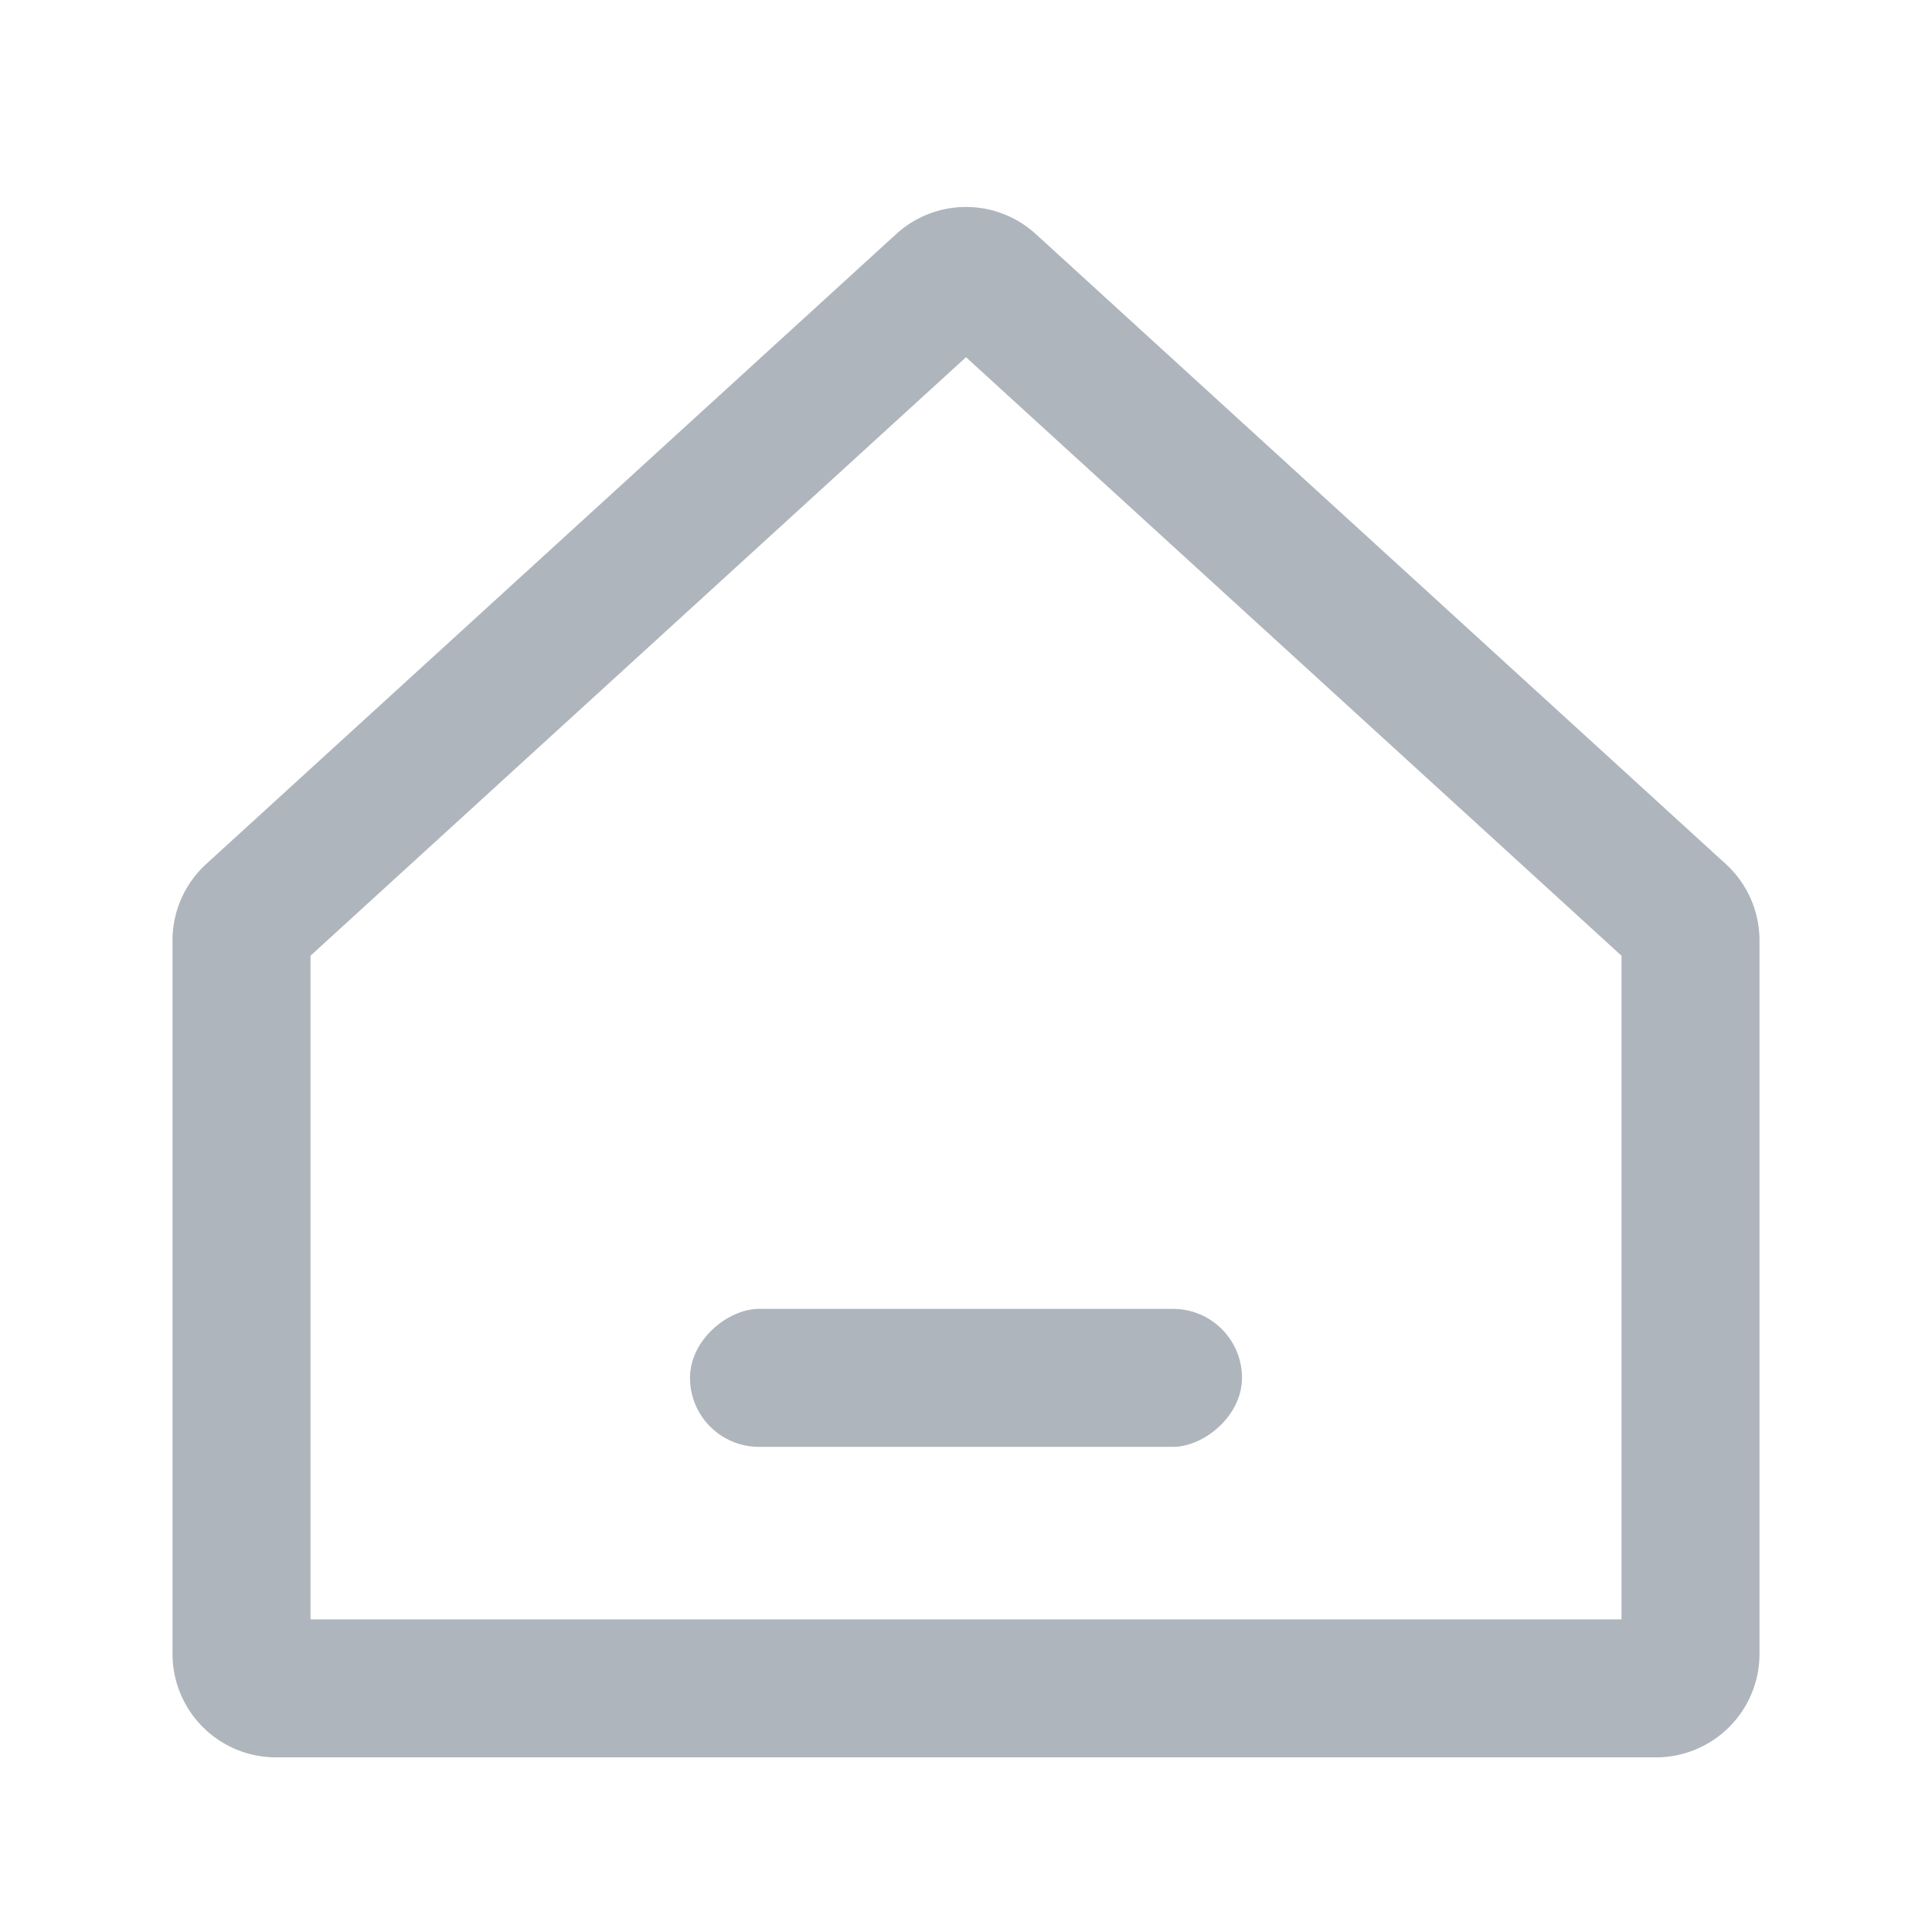 <svg xmlns="http://www.w3.org/2000/svg" width="56" height="56" viewBox="0 0 56 56">
    <g fill="#AFB5BD" fill-rule="evenodd" transform="translate(5 6)">
        <path fill-rule="nonzero" d="M0 41.938V21.26a3 3 0 0 1 .977-2.216l20-18.26a3 3 0 0 1 4.046 0l20 18.26A3 3 0 0 1 46 21.261v20.677a3 3 0 0 1-3 3H3a3 3 0 0 1-3-3zm4-1h38V21.702L23 4.354 4 21.702v19.236z"/>
        <rect width="4" height="16" x="21" y="25.938" rx="2" transform="rotate(-90 23 33.938)"/>
    </g>
</svg>
